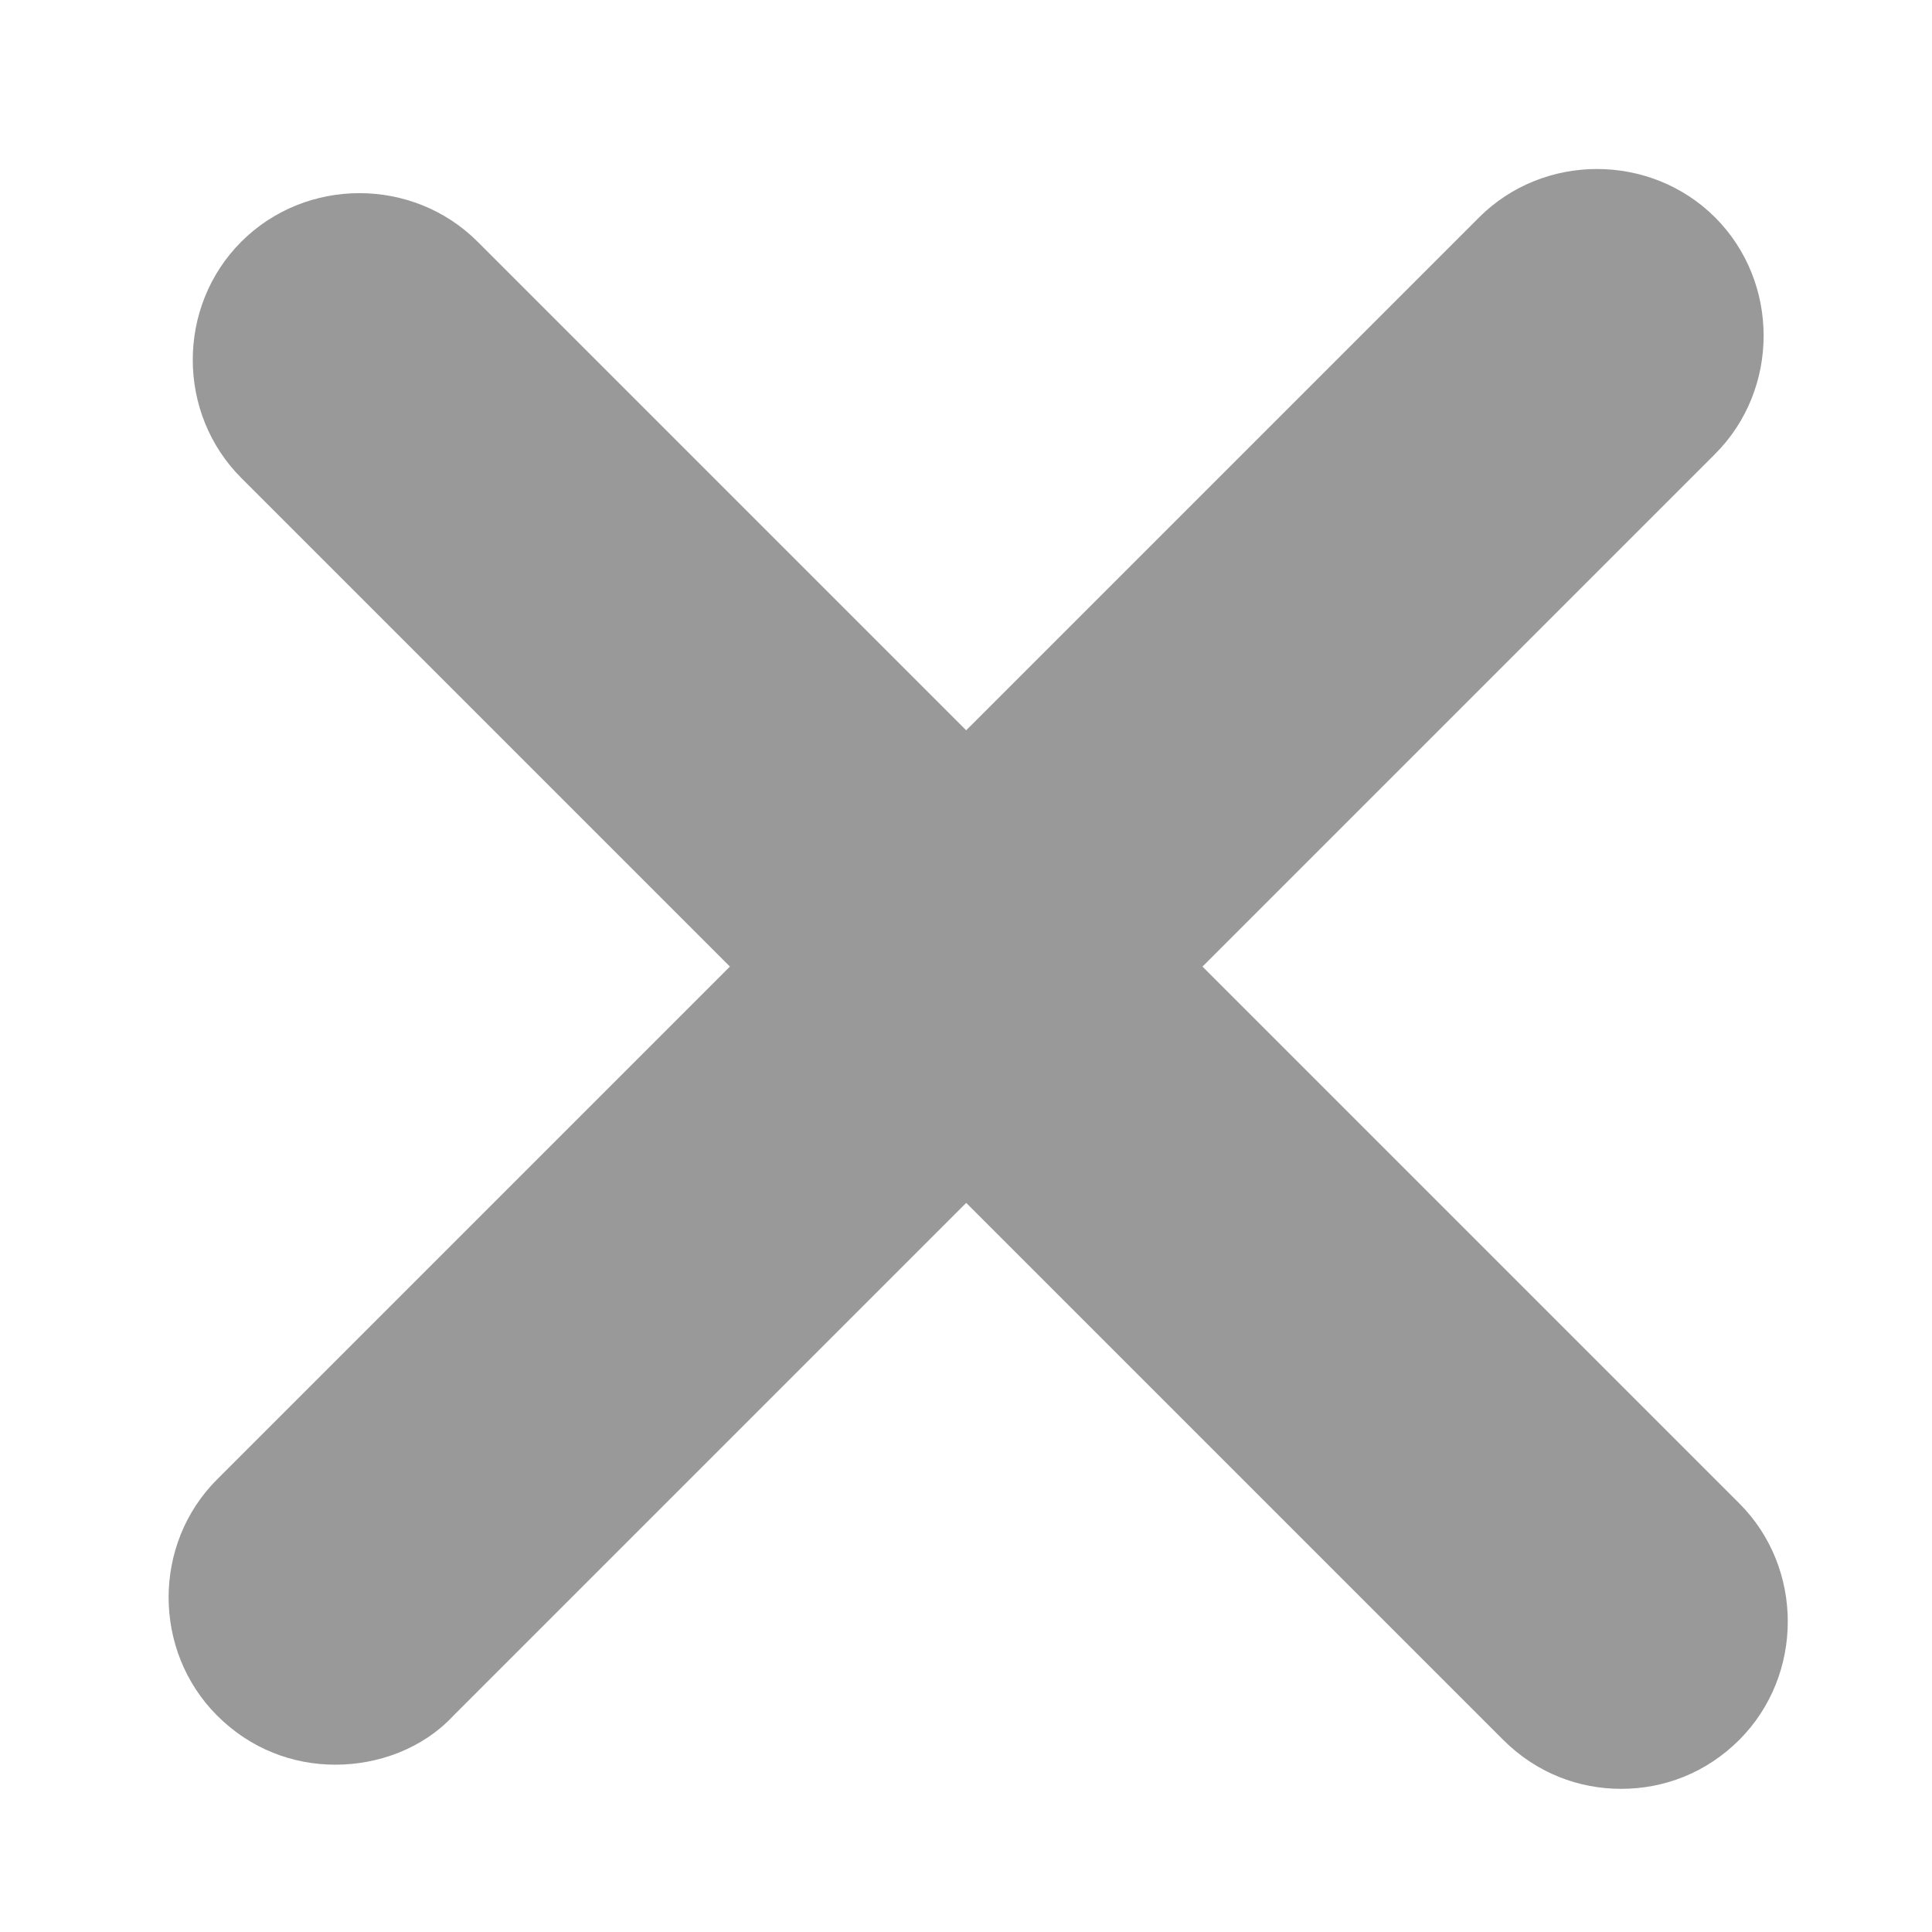 <svg width="10" height="10" viewBox="0 0 10 10" fill="none" xmlns="http://www.w3.org/2000/svg">
<path d="M1.736 9.134C1.516 9.134 1.297 9.053 1.124 8.88C0.789 8.545 0.789 7.991 1.124 7.657L7.655 1.126C7.989 0.791 8.543 0.791 8.878 1.126C9.212 1.461 9.212 2.014 8.878 2.349L2.347 8.88C2.186 9.053 1.955 9.134 1.736 9.134Z" fill="#999999"/>
<path d="M8.391 9.259C8.172 9.259 7.953 9.178 7.78 9.005L1.249 2.474C0.914 2.139 0.914 1.586 1.249 1.251C1.584 0.916 2.137 0.916 2.472 1.251L9.003 7.782C9.337 8.116 9.337 8.67 9.003 9.005C8.83 9.178 8.611 9.259 8.391 9.259Z" fill="#999999"/>
</svg>
